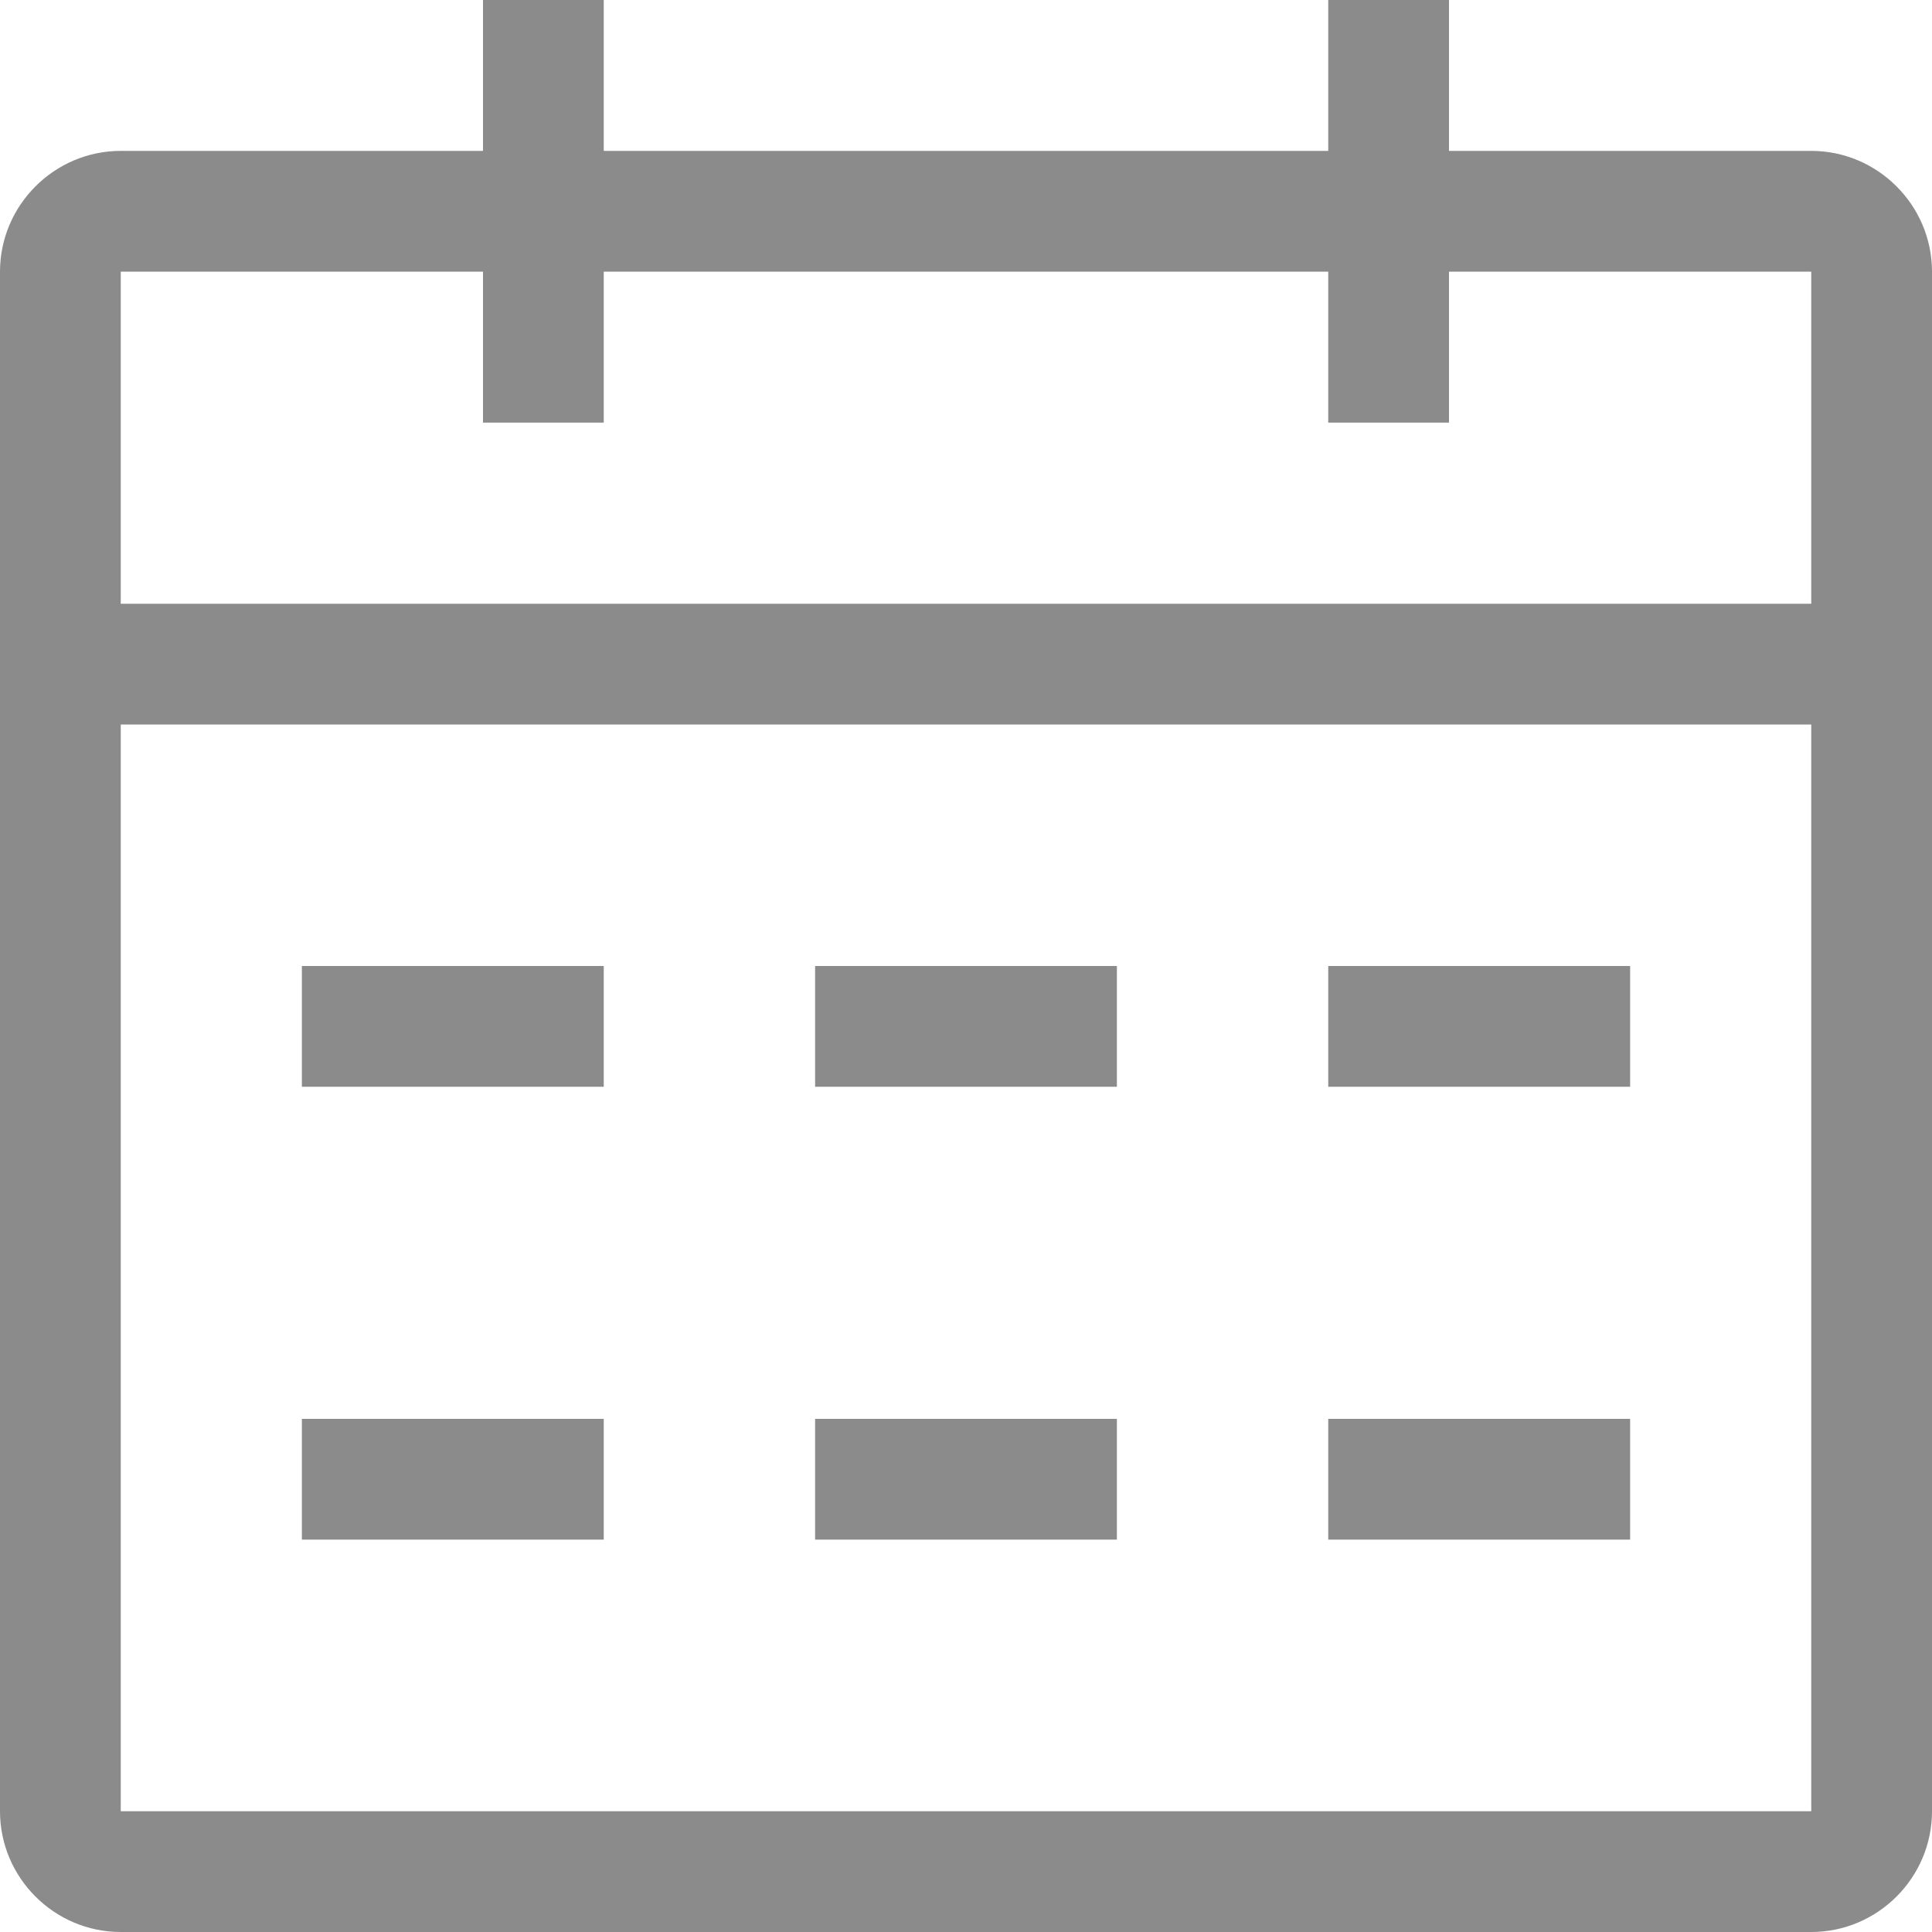 <svg width="20" height="20" viewBox="0 0 20 20" fill="none" xmlns="http://www.w3.org/2000/svg">
<path fill-rule="evenodd" clip-rule="evenodd" d="M6.25 0H5V1.562H1.25C0.562 1.562 0 2.125 0 2.812V18.75C0 19.438 0.562 20 1.25 20H18.75C19.438 20 20 19.438 20 18.75V2.812C20 2.125 19.438 1.562 18.75 1.562H15V0H13.75V1.562H6.25V0ZM13.75 4.375V2.812H6.25V4.375H5V2.812H1.25V6.25H18.75V2.812H15V4.375H13.75ZM18.75 7.5H1.25V18.75H18.75V7.5ZM13.75 10H16.875V11.25H13.75V10ZM16.875 14.688H13.75V15.938H16.875V14.688ZM8.438 10H11.562V11.25H8.438V10ZM11.562 14.688H8.438V15.938H11.562V14.688ZM3.125 10H6.25V11.25H3.125V10ZM6.25 14.688H3.125V15.938H6.25V14.688Z" fill="#8B8B8B"/>
</svg>
